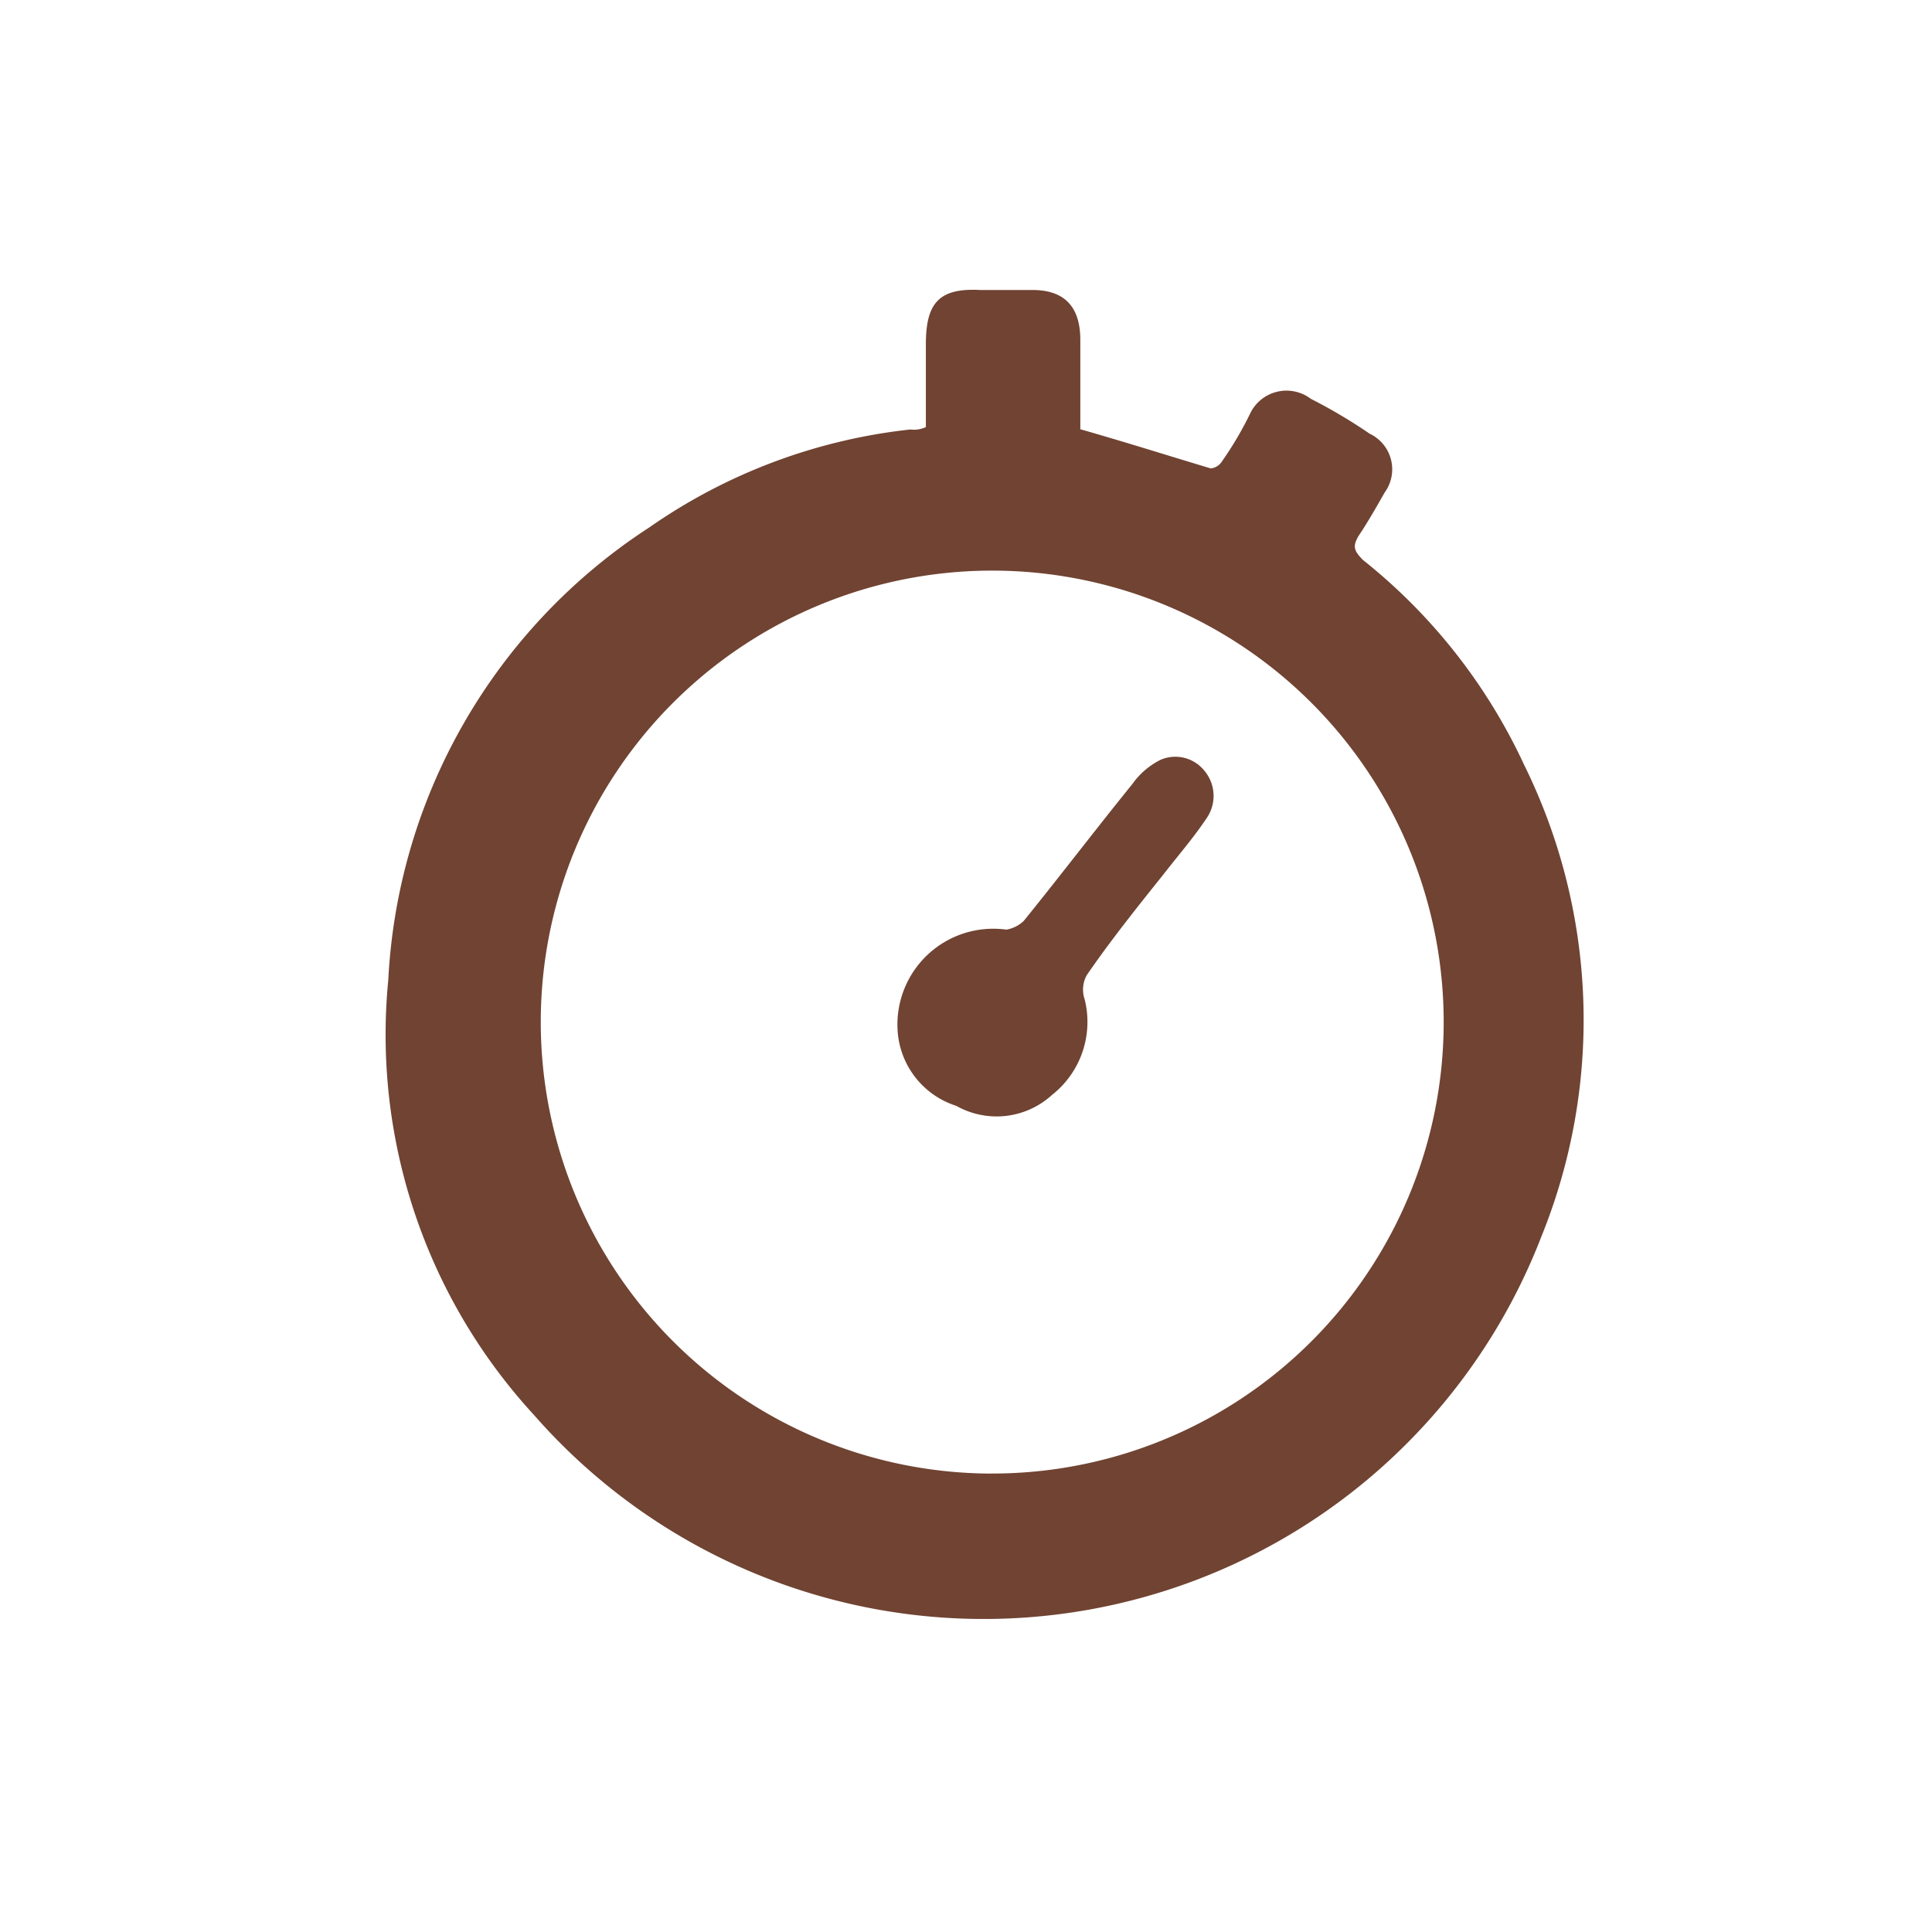 <svg xmlns="http://www.w3.org/2000/svg" width="40" height="40" viewBox="0 0 40 40">
  <g id="Timer" transform="translate(-6289 -6663)">
    <rect id="Rectangle_18534" data-name="Rectangle 18534" width="40" height="40" transform="translate(6289 6663)" fill="none"/>
    <g id="Group_17297" data-name="Group 17297" transform="translate(6031.796 6270.109)">
      <path id="Path_61615" data-name="Path 61615" d="M276.373,401.733v-1.712c0-.856.27-1.171,1.126-1.126h1.081c.676,0,.991.36.991,1.036v1.847c.946.27,1.8.541,2.7.811a.308.308,0,0,0,.225-.135,7.168,7.168,0,0,0,.586-.991.834.834,0,0,1,1.261-.315,10.8,10.8,0,0,1,1.216.721.816.816,0,0,1,.315,1.216c-.18.315-.36.631-.541.9-.135.225-.09.315.09.5a11.717,11.717,0,0,1,3.333,4.234,11.937,11.937,0,0,1,.36,9.775,12.376,12.376,0,0,1-20.855,3.694,11.625,11.625,0,0,1-3.018-9.009,11.891,11.891,0,0,1,5.405-9.369,11.634,11.634,0,0,1,5.405-2.027A.579.579,0,0,0,276.373,401.733Zm1.351,21.666a9.347,9.347,0,1,0-9.324-9.324A9.352,9.352,0,0,0,277.724,423.4Z" transform="translate(0 0)" fill="#704332"/>
      <path id="Path_61616" data-name="Path 61616" d="M288.7,426.01a1.984,1.984,0,0,1,2.252-2.072.683.683,0,0,0,.36-.18c.766-.946,1.486-1.892,2.252-2.838a1.569,1.569,0,0,1,.586-.5.77.77,0,0,1,.9.225.81.81,0,0,1,.045.991c-.27.405-.586.766-.9,1.171-.541.676-1.081,1.351-1.577,2.072a.62.62,0,0,0-.045.5,1.923,1.923,0,0,1-.676,1.982,1.7,1.7,0,0,1-1.982.225A1.748,1.748,0,0,1,288.7,426.01Z" transform="translate(-12.913 -11.8)" fill="#704332"/>
    </g>
  </g>
</svg>
